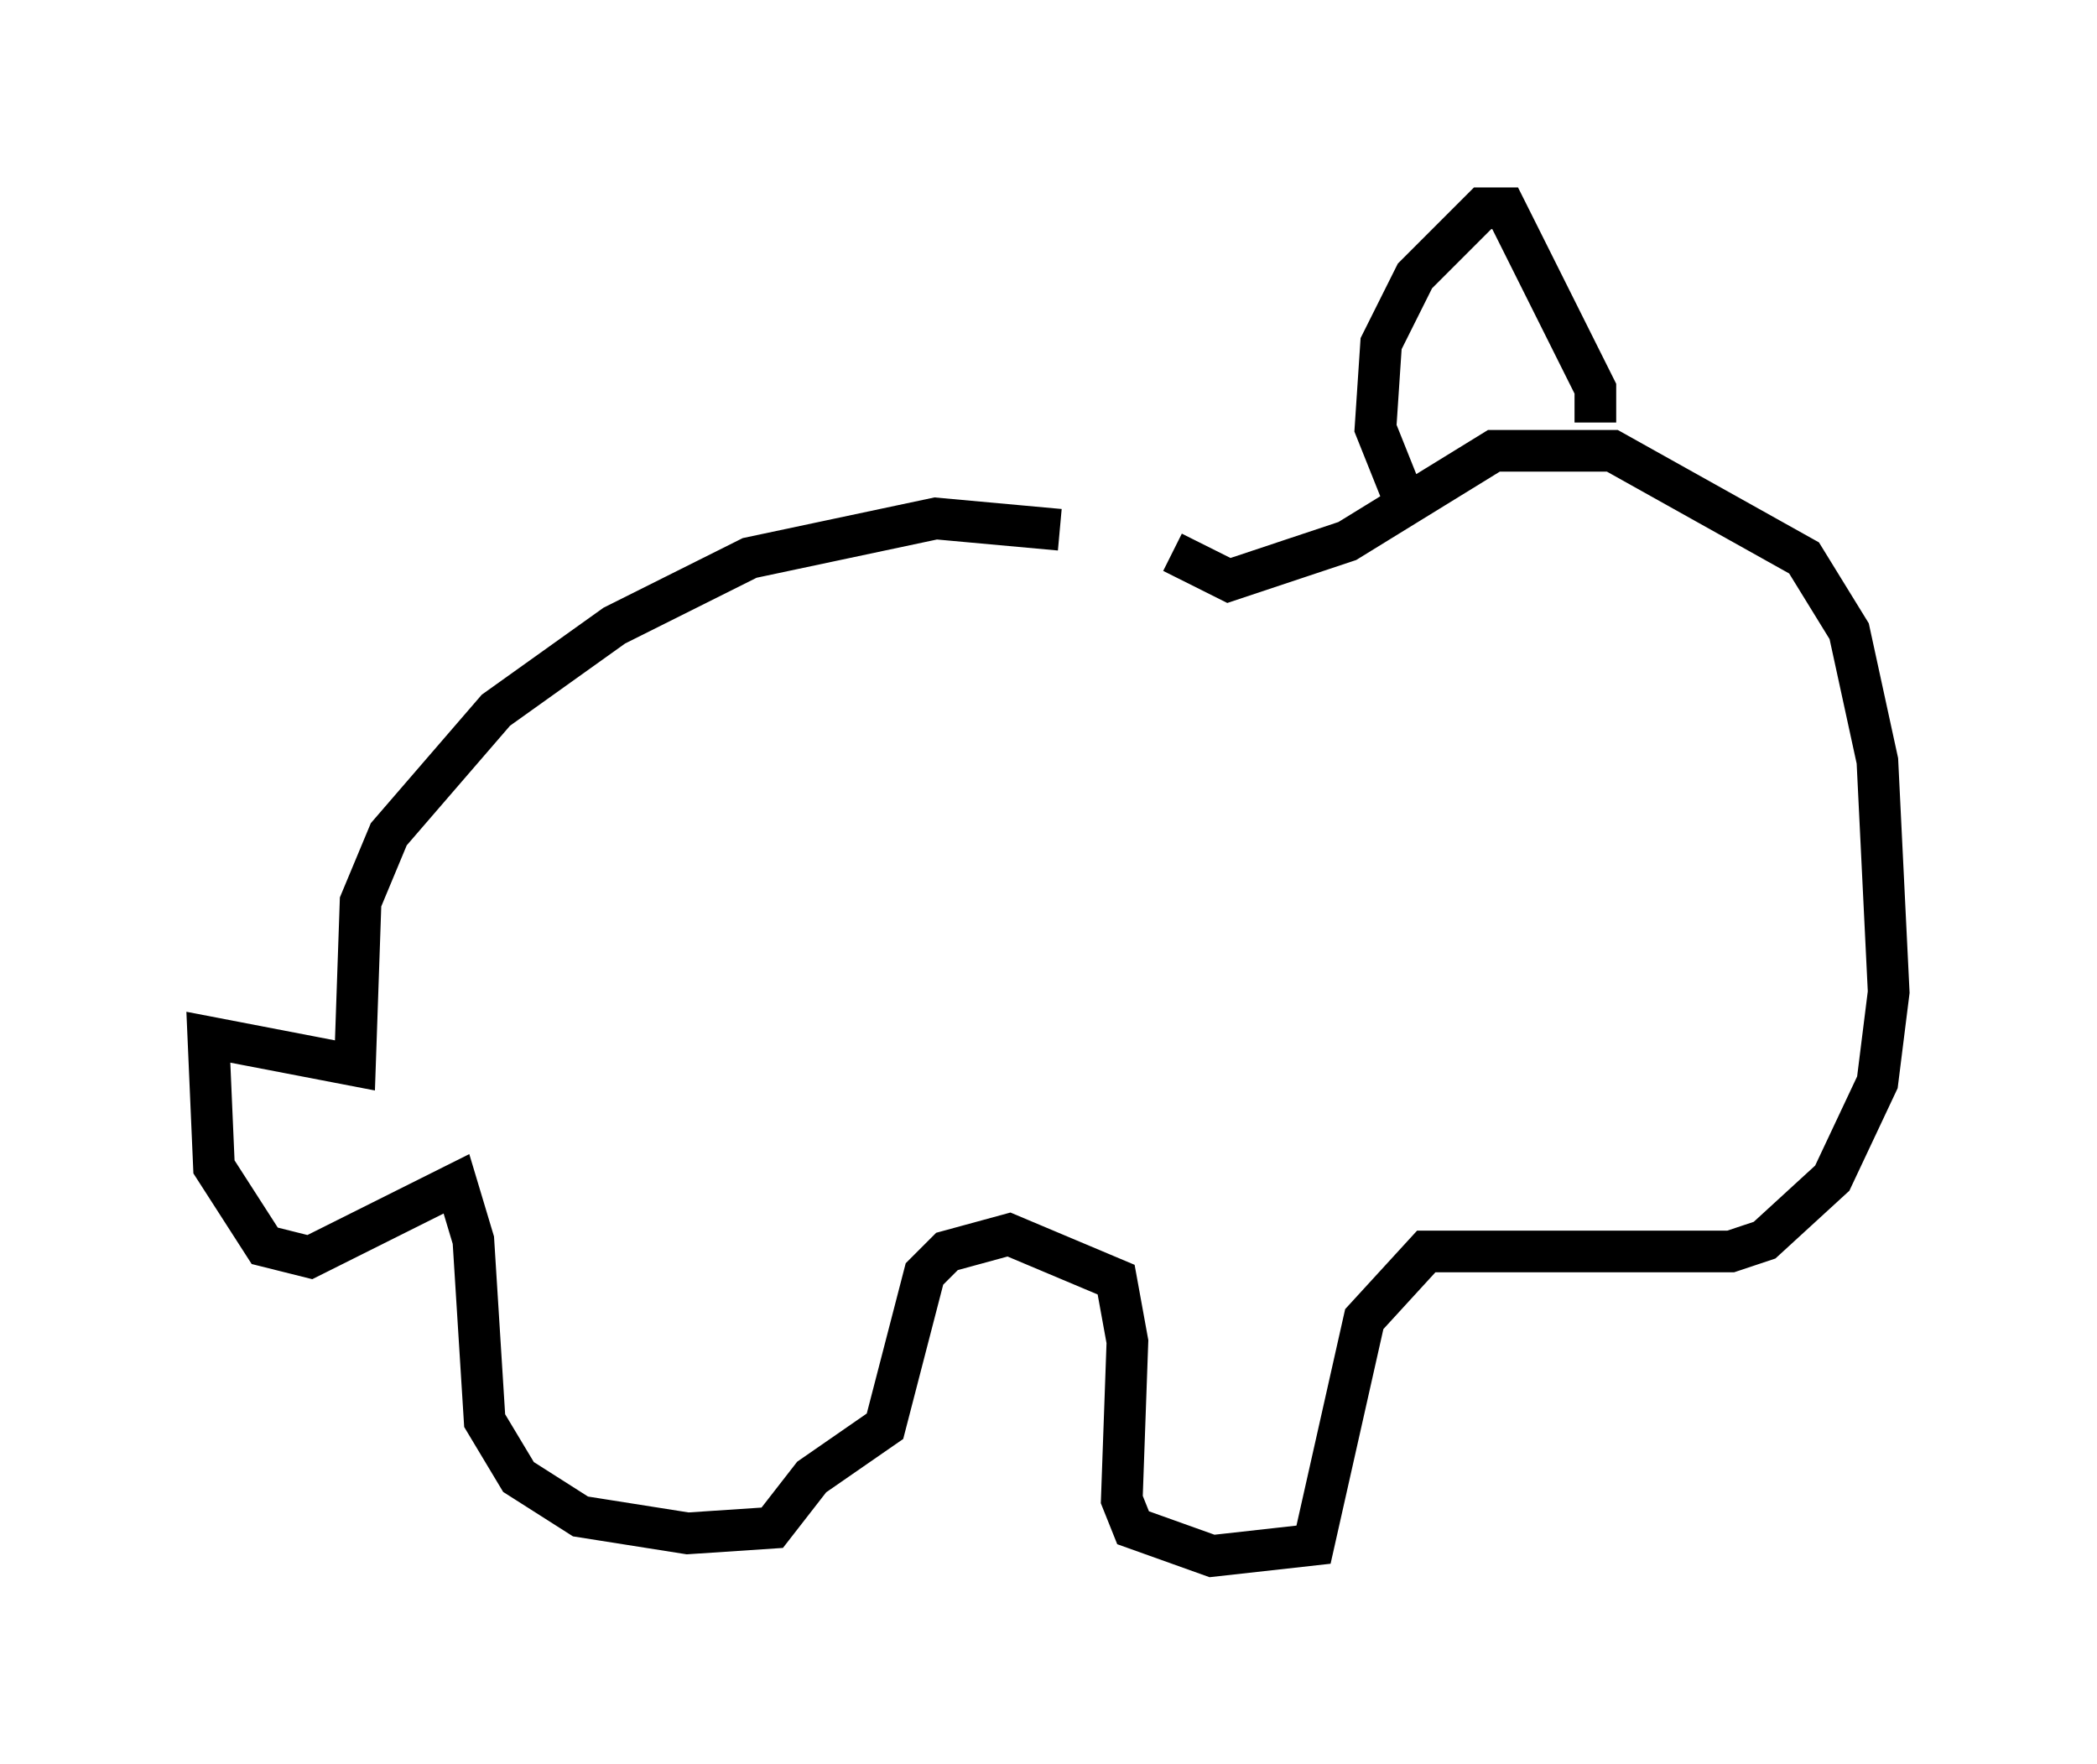 <?xml version="1.0" encoding="utf-8" ?>
<svg baseProfile="full" height="42.341" version="1.1" width="50.324" xmlns="http://www.w3.org/2000/svg" xmlns:ev="http://www.w3.org/2001/xml-events" xmlns:xlink="http://www.w3.org/1999/xlink"><defs /><rect fill="white" height="42.341" width="50.324" x="0" y="0" /><path d="M28.139, 13.796 m-2.706, -1.083 l-2.977, -0.271 -4.465, 0.947 l-3.248, 1.624 -2.842, 2.03 l-2.571, 2.977 -0.677, 1.624 l-0.135, 3.924 -3.518, -0.677 l0.135, 3.112 1.218, 1.894 l1.083, 0.271 3.518, -1.759 l0.406, 1.353 0.271, 4.33 l0.812, 1.353 1.488, 0.947 l2.571, 0.406 2.03, -0.135 l0.947, -1.218 1.759, -1.218 l0.947, -3.654 0.541, -0.541 l1.488, -0.406 2.571, 1.083 l0.271, 1.488 -0.135, 3.789 l0.271, 0.677 1.894, 0.677 l2.436, -0.271 1.218, -5.413 l1.488, -1.624 7.307, 0.0 l0.812, -0.271 1.624, -1.488 l1.083, -2.3 0.271, -2.165 l-0.271, -5.548 -0.677, -3.112 l-1.083, -1.759 -4.601, -2.571 l-2.842, 0.0 -3.518, 2.165 l-2.842, 0.947 -1.353, -0.677 m5.683, -0.947 l-0.812, -2.03 0.135, -2.03 l0.812, -1.624 1.624, -1.624 l0.541, 0.0 0.271, 0.541 l1.894, 3.789 0.0, 0.812 " fill="none" stroke="black" stroke-width="1" /></svg>